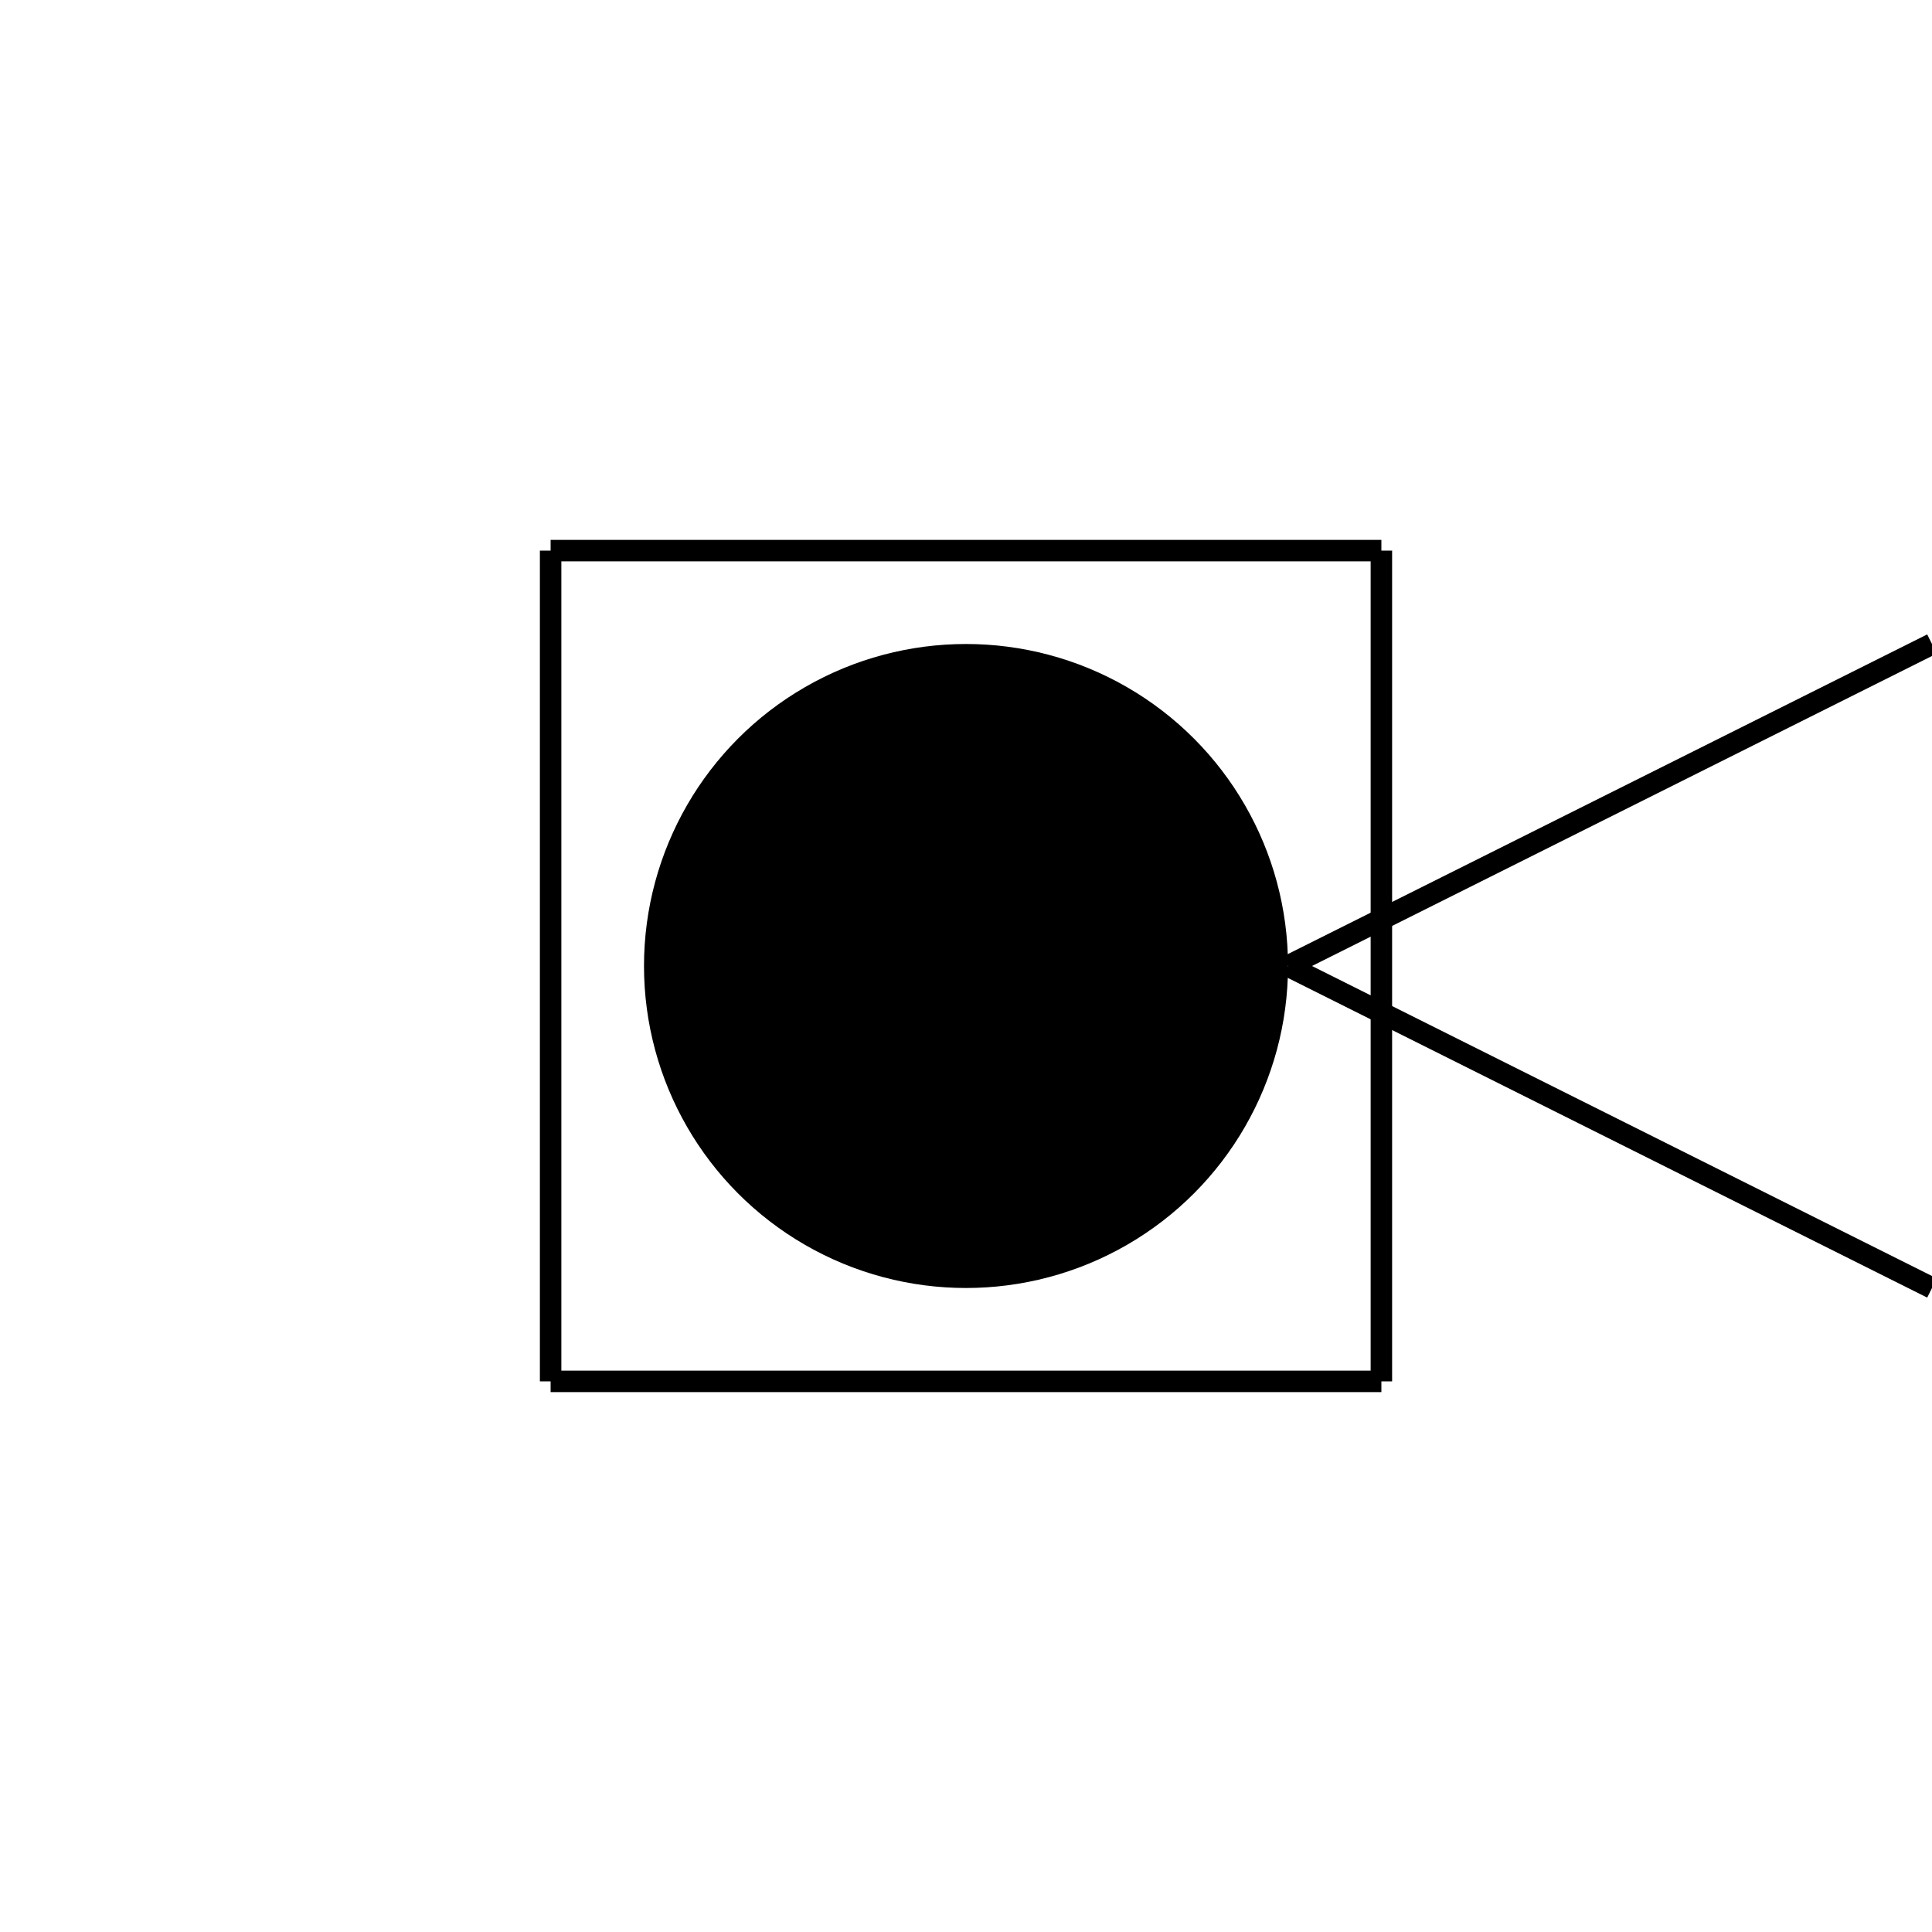 <?xml version="1.0" encoding="UTF-8" standalone="no"?>
<!DOCTYPE svg PUBLIC "-//W3C//DTD SVG 20010904//EN"
              "http://www.w3.org/TR/2001/REC-SVG-20010904/DTD/svg10.dtd">

<svg xmlns="http://www.w3.org/2000/svg"
     width="1in" height="1in"
     viewBox="0 0 90 90">
  <circle fill="black" stroke="none" cx="45.00" cy="45.00" r="15.00" />
  <line fill="none" stroke="black" x1="60.00" y1="45.00" x2="90.00" y2="30.00" />
  <line fill="none" stroke="black" x1="60.00" y1="45.00" x2="90.00" y2="60.00" />
  <line fill="none" stroke="black" x1="25.65" y1="25.65" x2="64.35" y2="25.65" />
  <line fill="none" stroke="black" x1="64.35" y1="25.65" x2="64.35" y2="64.35" />
  <line fill="none" stroke="black" x1="64.35" y1="64.35" x2="25.65" y2="64.35" />
  <line fill="none" stroke="black" x1="25.65" y1="64.35" x2="25.65" y2="25.65" />
</svg>
